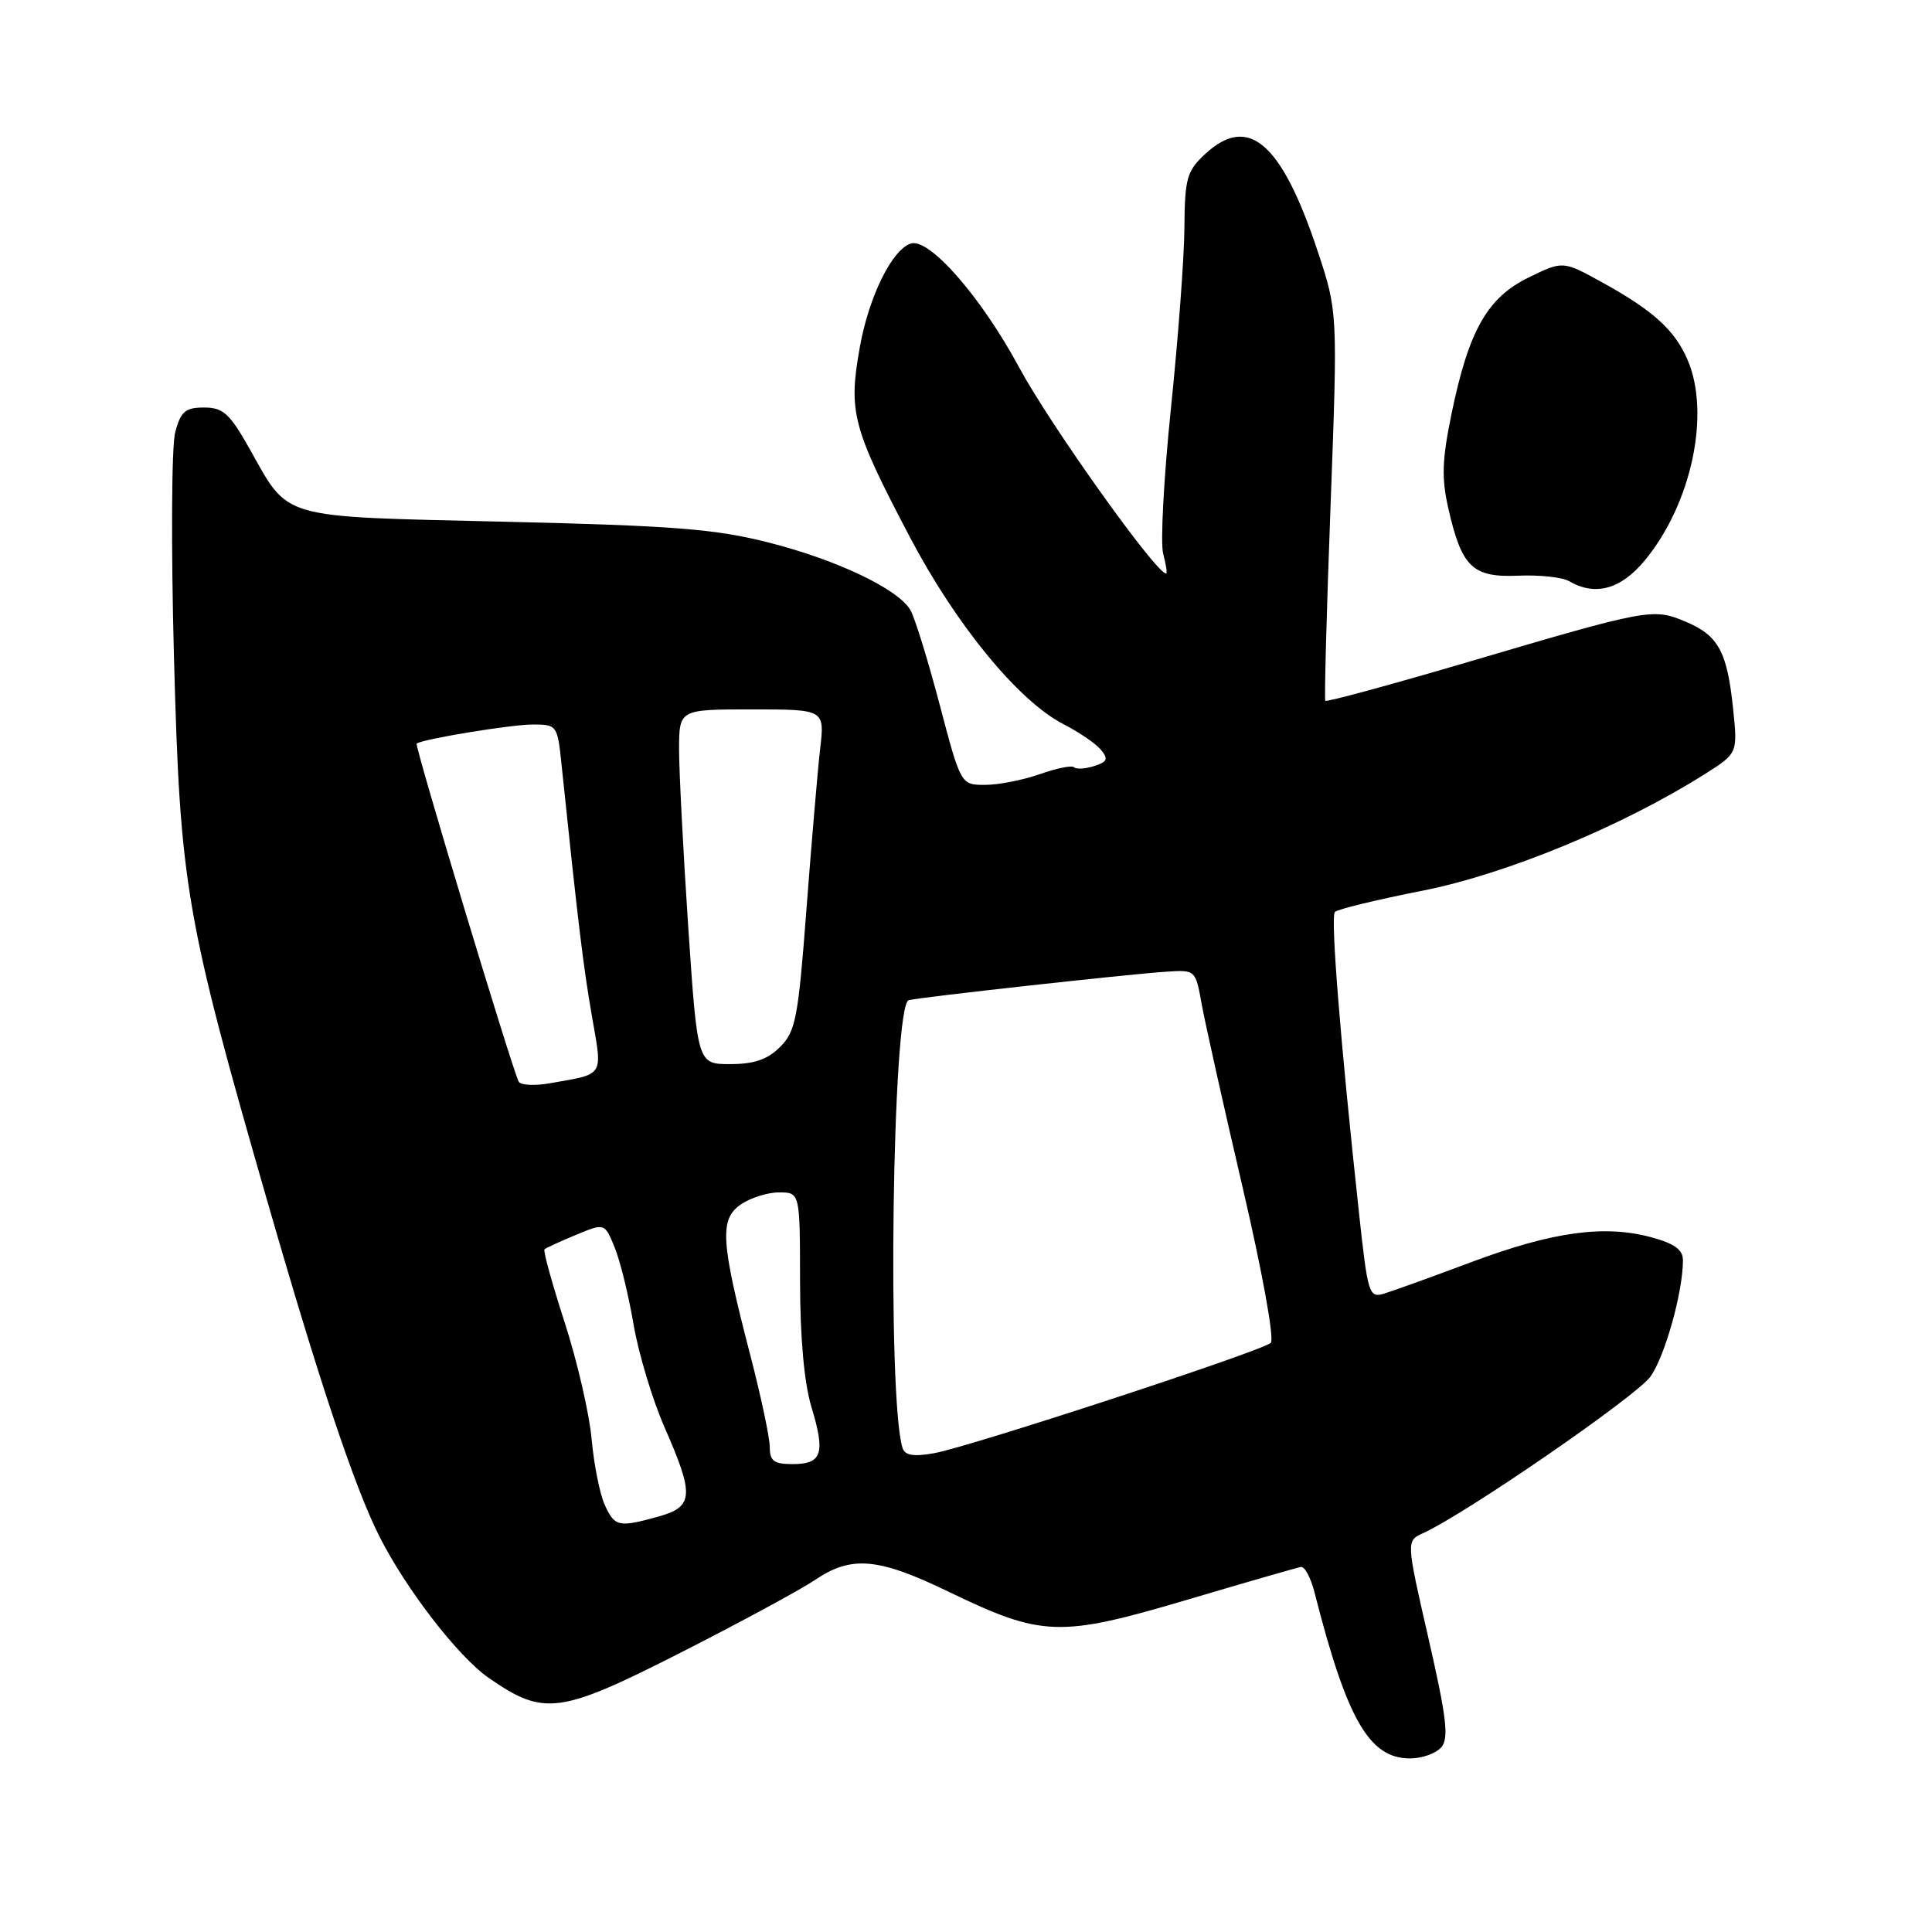 <?xml version="1.0" encoding="UTF-8" standalone="no"?>
<!DOCTYPE svg PUBLIC "-//W3C//DTD SVG 1.1//EN" "http://www.w3.org/Graphics/SVG/1.1/DTD/svg11.dtd" >
<svg xmlns="http://www.w3.org/2000/svg" xmlns:xlink="http://www.w3.org/1999/xlink" version="1.1" viewBox="0 0 256 256">
 <g >
 <path fill="currentColor"
d=" M 191.00 231.50 C 192.00 230.29 191.67 227.53 189.28 217.09 C 186.32 204.17 186.32 204.17 188.57 203.15 C 194.27 200.55 216.87 184.98 218.70 182.40 C 220.63 179.66 223.00 171.18 223.00 166.99 C 223.00 165.59 221.87 164.77 218.76 163.93 C 212.56 162.27 205.73 163.21 195.00 167.22 C 189.78 169.18 184.56 171.06 183.40 171.41 C 181.40 172.01 181.24 171.50 180.08 160.77 C 177.61 138.03 176.28 121.48 176.88 120.84 C 177.22 120.48 182.45 119.21 188.50 118.02 C 199.58 115.83 214.98 109.47 225.88 102.58 C 230.26 99.81 230.26 99.81 229.64 93.86 C 228.85 86.30 227.69 84.19 223.32 82.36 C 219.02 80.56 218.43 80.67 194.69 87.67 C 184.34 90.72 175.76 93.05 175.61 92.86 C 175.47 92.66 175.78 80.98 176.31 66.90 C 177.26 41.30 177.26 41.30 174.57 33.20 C 169.79 18.86 165.42 15.10 159.70 20.40 C 157.26 22.67 156.99 23.60 156.94 30.20 C 156.91 34.22 156.10 44.99 155.15 54.14 C 154.21 63.29 153.74 71.95 154.13 73.39 C 154.51 74.82 154.69 76.00 154.52 76.00 C 153.19 76.00 139.19 56.36 135.06 48.72 C 130.02 39.35 123.12 31.47 120.68 32.27 C 118.19 33.08 115.12 39.32 113.93 46.01 C 112.39 54.60 112.93 56.64 120.57 71.18 C 126.69 82.83 134.99 92.93 140.94 95.97 C 142.97 97.01 145.19 98.52 145.87 99.34 C 146.89 100.57 146.73 100.95 144.98 101.51 C 143.81 101.88 142.62 101.95 142.33 101.67 C 142.05 101.38 140.00 101.79 137.78 102.58 C 135.56 103.36 132.30 104.00 130.53 104.00 C 127.31 104.00 127.31 104.00 124.48 93.25 C 122.92 87.34 121.18 81.73 120.61 80.79 C 118.92 78.01 110.89 74.19 101.90 71.90 C 94.79 70.09 89.40 69.66 66.85 69.13 C 36.60 68.41 38.41 68.94 33.01 59.36 C 30.42 54.78 29.56 54.00 27.04 54.00 C 24.56 54.00 23.95 54.52 23.22 57.25 C 22.73 59.04 22.66 72.37 23.05 87.00 C 23.87 117.50 24.54 121.37 35.52 159.50 C 42.27 182.94 46.97 197.01 50.23 203.50 C 53.77 210.54 60.70 219.52 64.77 222.34 C 72.09 227.41 74.13 227.14 90.20 218.98 C 98.06 214.98 106.07 210.65 107.98 209.36 C 112.82 206.08 116.35 206.39 125.73 210.93 C 138.09 216.90 140.40 216.98 157.23 212.00 C 165.08 209.67 171.90 207.71 172.39 207.63 C 172.89 207.56 173.69 209.07 174.18 211.00 C 178.48 227.88 181.43 233.00 186.83 233.00 C 188.44 233.00 190.31 232.33 191.00 231.50 Z  M 217.95 74.25 C 224.13 66.76 226.67 54.86 223.63 47.72 C 221.94 43.76 219.06 41.14 212.30 37.42 C 207.10 34.55 207.10 34.55 202.59 36.75 C 197.10 39.41 194.63 43.75 192.36 54.71 C 191.07 60.97 190.99 63.34 191.93 67.45 C 193.70 75.18 195.13 76.54 201.19 76.28 C 204.00 76.16 207.02 76.49 207.90 77.00 C 211.37 79.03 214.77 78.10 217.95 74.25 Z  M 80.13 199.40 C 79.48 197.96 78.69 194.03 78.39 190.65 C 78.08 187.27 76.47 180.31 74.81 175.19 C 73.15 170.06 71.95 165.72 72.15 165.54 C 72.34 165.36 74.22 164.50 76.31 163.63 C 80.12 162.05 80.12 162.05 81.44 165.28 C 82.17 167.05 83.30 171.65 83.95 175.50 C 84.61 179.35 86.46 185.50 88.07 189.16 C 92.02 198.16 91.91 199.65 87.25 200.95 C 81.95 202.42 81.46 202.31 80.13 199.40 Z  M 102.00 191.75 C 102.00 190.51 100.83 185.00 99.40 179.50 C 95.51 164.50 95.32 161.59 98.13 159.62 C 99.40 158.73 101.69 158.00 103.22 158.00 C 106.00 158.00 106.00 158.00 106.01 169.75 C 106.02 177.33 106.56 183.26 107.53 186.48 C 109.39 192.60 108.92 194.00 105.03 194.00 C 102.55 194.00 102.00 193.59 102.00 191.75 Z  M 119.59 191.86 C 117.53 185.31 118.24 133.10 120.41 132.53 C 121.85 132.14 149.37 129.10 154.46 128.76 C 158.41 128.50 158.41 128.50 159.22 133.00 C 159.66 135.47 162.11 146.42 164.65 157.32 C 167.28 168.60 168.89 177.48 168.38 177.94 C 167.18 179.04 128.42 191.74 123.76 192.56 C 121.04 193.04 119.90 192.85 119.59 191.86 Z  M 68.74 143.34 C 67.94 141.94 54.90 98.76 55.21 98.53 C 55.99 97.93 67.74 96.00 70.59 96.00 C 73.79 96.00 73.87 96.10 74.40 101.25 C 76.60 122.37 77.29 128.06 78.42 134.57 C 79.85 142.79 80.19 142.24 72.86 143.54 C 70.87 143.89 69.01 143.80 68.74 143.34 Z  M 91.19 122.75 C 90.52 112.71 89.98 102.14 89.98 99.25 C 90.00 94.00 90.00 94.00 99.64 94.00 C 109.28 94.00 109.28 94.00 108.67 99.25 C 108.34 102.14 107.53 111.69 106.86 120.47 C 105.77 134.88 105.43 136.67 103.37 138.72 C 101.70 140.39 99.93 141.00 96.75 141.00 C 92.42 141.00 92.42 141.00 91.19 122.75 Z "/>
</g>
</svg>